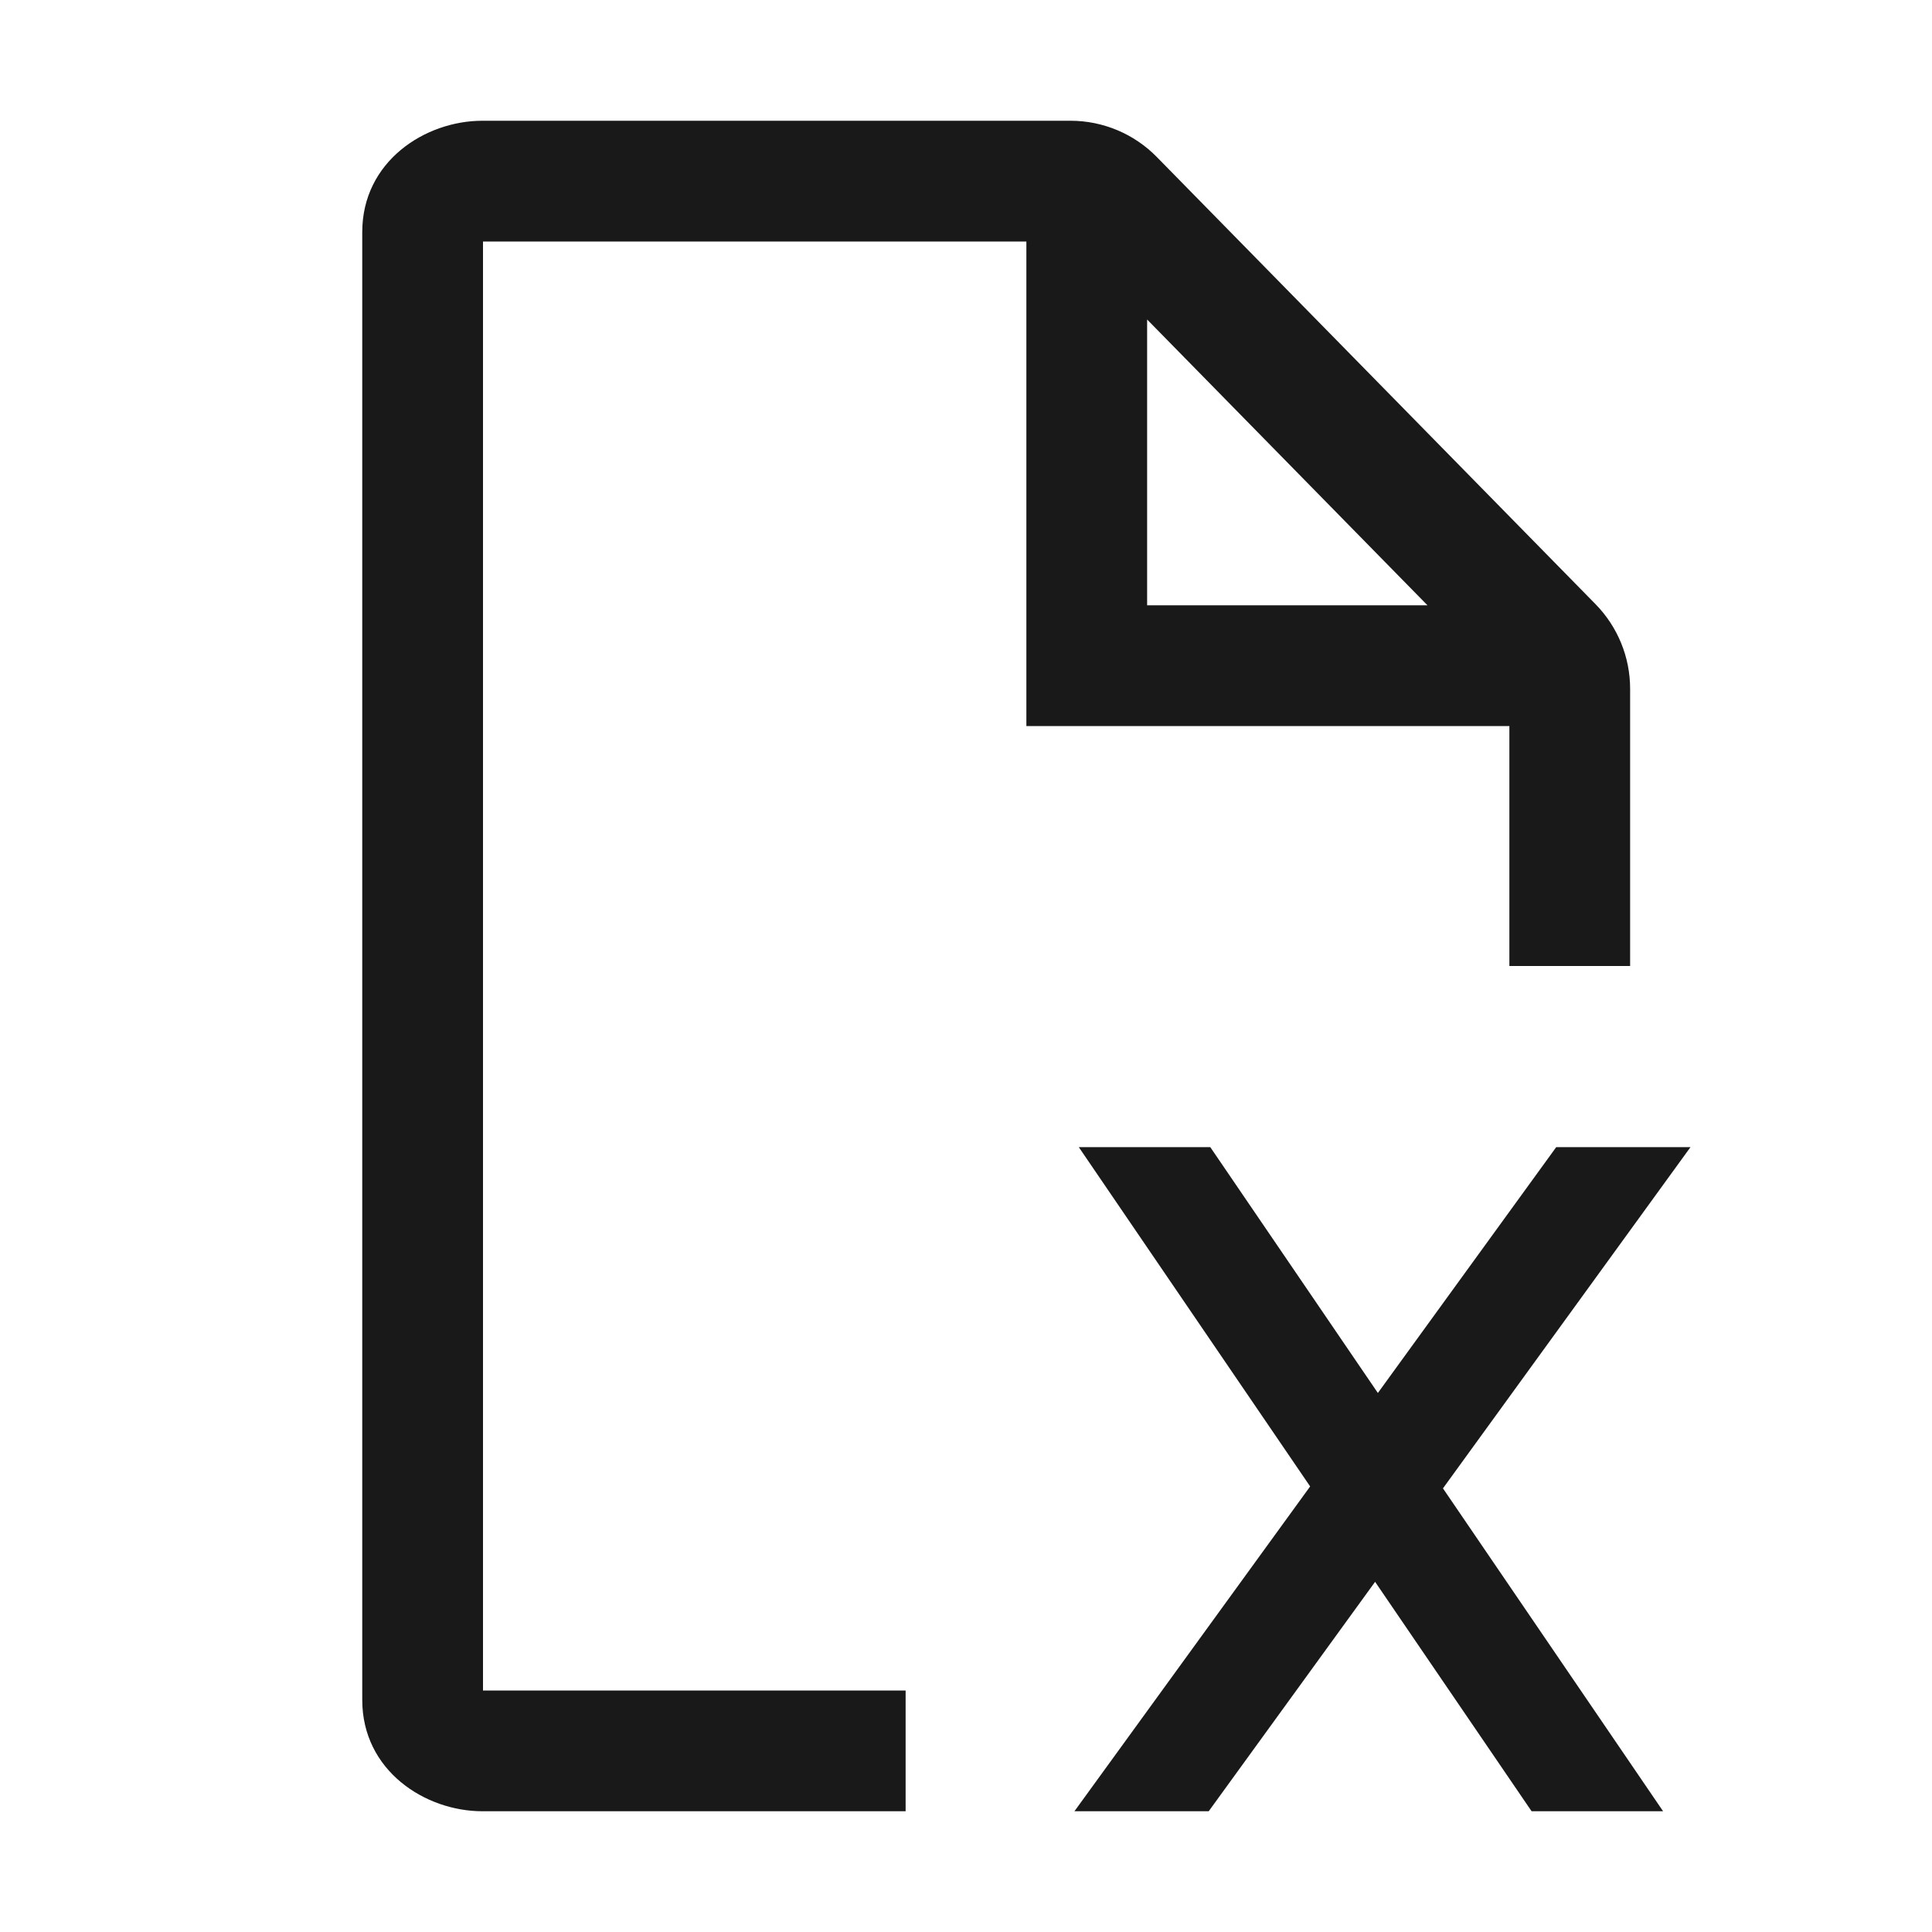 <svg width="16" height="16" viewBox="0 0 16 16" fill="none" xmlns="http://www.w3.org/2000/svg">
<path fill-rule="evenodd" clip-rule="evenodd" d="M4 14V2H8.5V6.013H12.5V8H13.5V5.704C13.5 5.442 13.397 5.191 13.214 5.004L9.58 1.3C9.392 1.108 9.134 1 8.866 1H3.995C3.52 1 3 1.337 3 1.922V14.078C3 14.663 3.52 15 3.995 15H7.5V14H4ZM11.822 5.013L9.5 2.646V5.013H11.822Z" fill="black" fill-opacity="0.9"/>
<path d="M8.934 9.5L10.85 12.31L8.898 15H10.01L11.388 13.1L12.684 15H13.773L11.95 12.326L14 9.5H12.888L11.411 11.536L10.023 9.5H8.934Z" fill="black" fill-opacity="0.9"/>
</svg>
